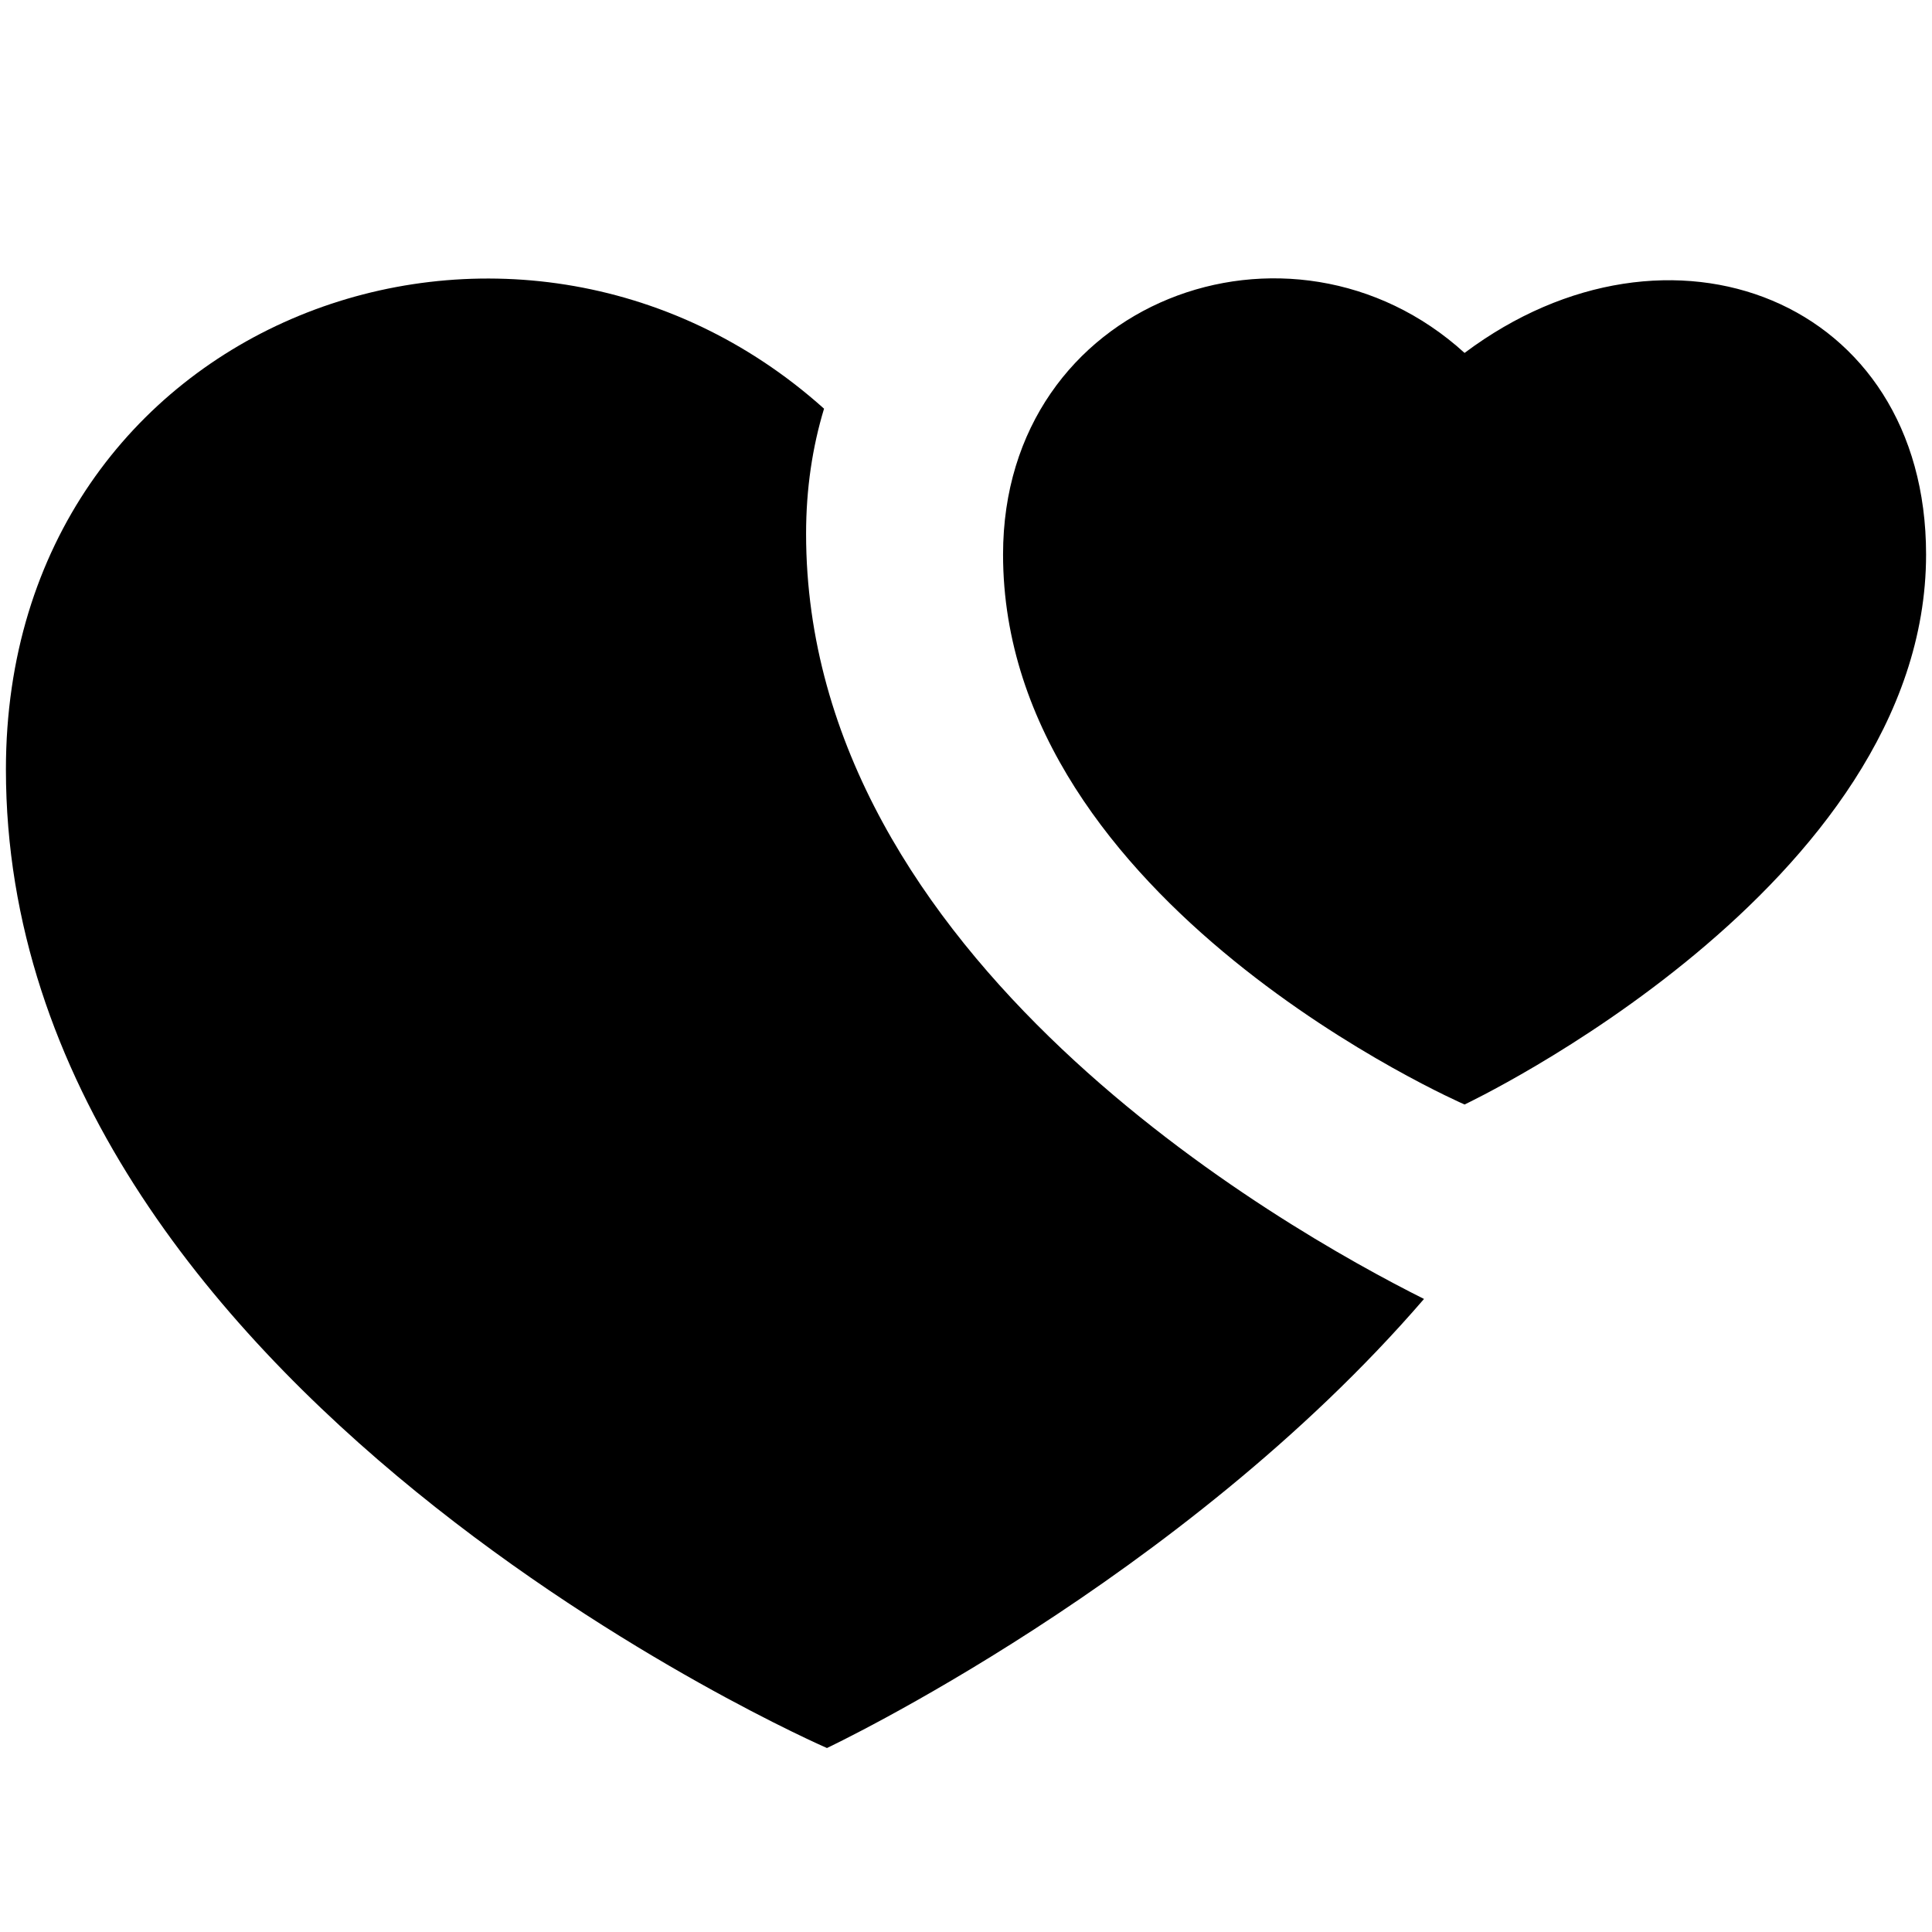 <svg class="svg-icon" style="width: 1em; height: 1em;vertical-align: middle;fill: currentColor;overflow: hidden;" viewBox="0 0 1024 1024" version="1.1" xmlns="http://www.w3.org/2000/svg"><path d="M427.241 282.898c0-23.919 3.381-46.042 9.519-66.287C273.004 69.844 3.136 168.273 3.136 407.834 3.136 737.476 438.304 926.486 438.304 926.486s187.592-88.536 316.45-238.016C679.452 650.777 427.241 507.891 427.241 282.898z"  /><path d="M776.252 187.057c-91.959-83.611-244.611-28.302-244.611 106.82 0 185.295 244.611 291.531 244.611 291.531s244.611-115.419 244.611-291.531C1020.864 158.756 884.825 105.7 776.252 187.057z"  /></svg>